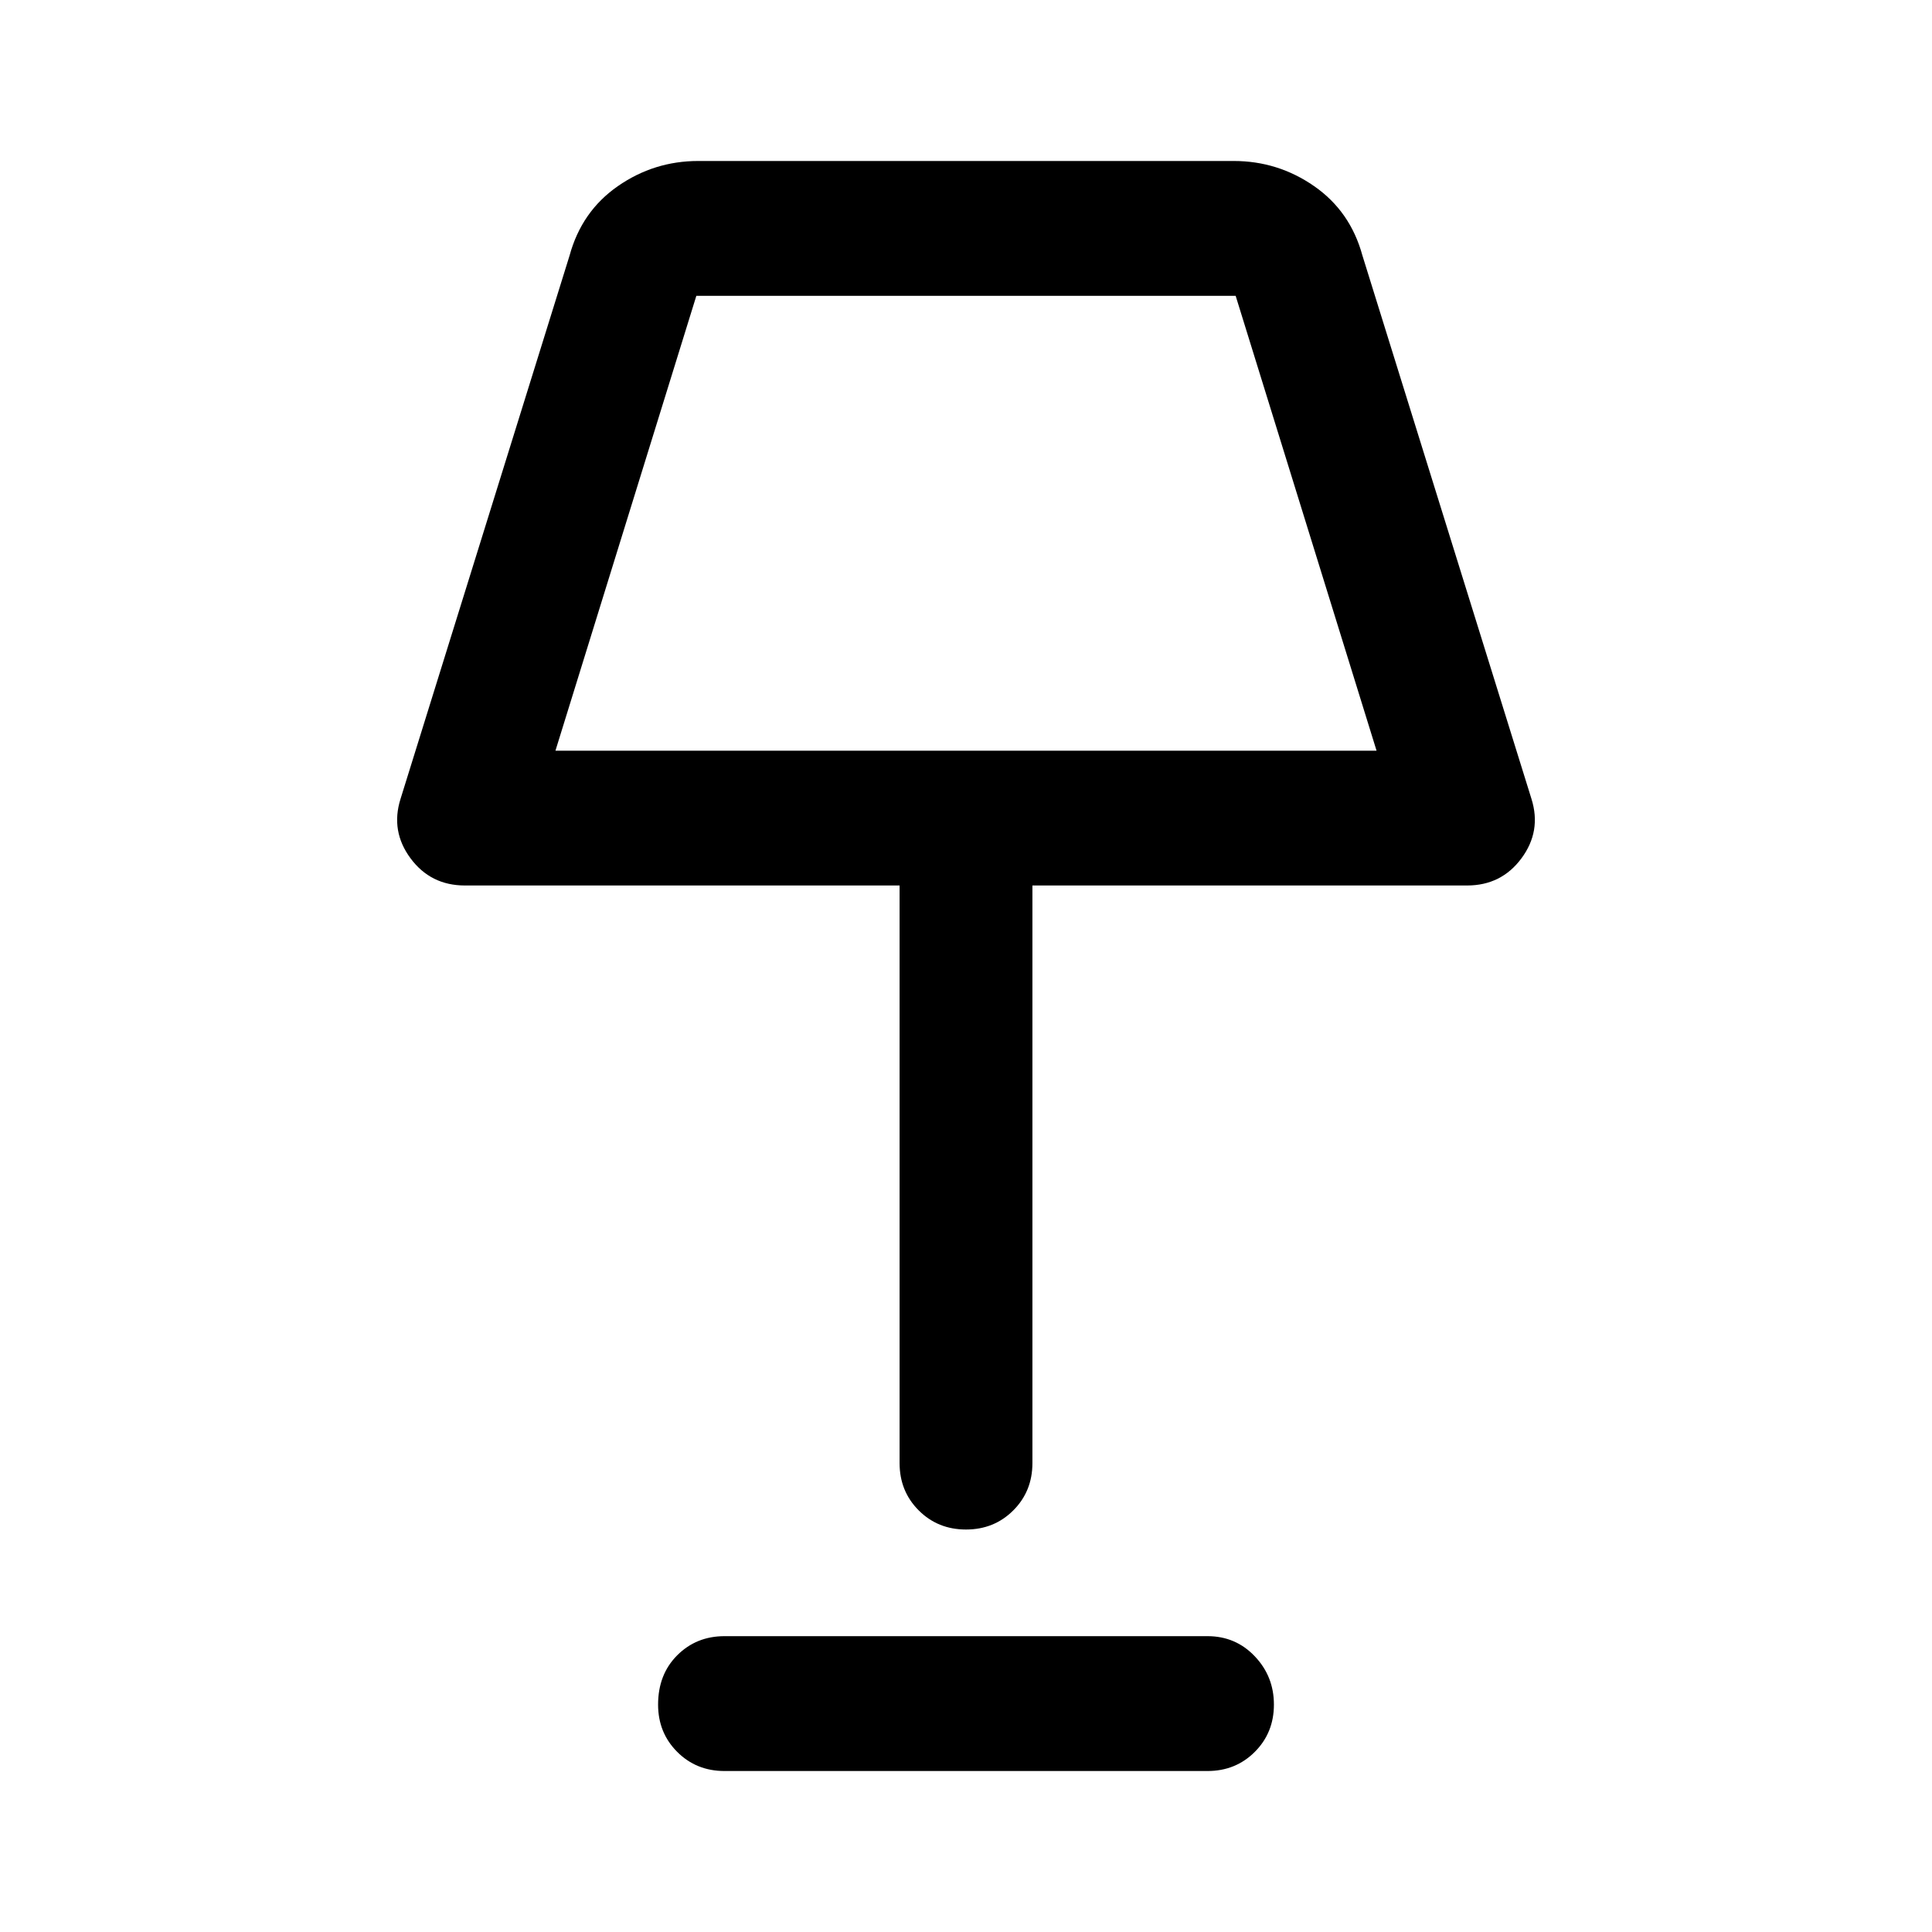 <svg xmlns="http://www.w3.org/2000/svg" height="40" width="40"><path d="M20 31.667q-.583 0-.979-.396t-.396-.979V18.333h-9q-.708 0-1.125-.562-.417-.563-.208-1.229l3.5-11.25q.25-.917 1-1.438.75-.521 1.666-.521h11.084q.916 0 1.666.521.75.521 1 1.438l3.5 11.25q.209.666-.208 1.229-.417.562-1.125.562h-9v11.959q0 .583-.396.979t-.979.396Zm-8.5-16.125h17l-2.917-9.417H14.417ZM15 36.667q-.583 0-.979-.396t-.396-.979q0-.625.396-1.021.396-.396.979-.396h10q.583 0 .979.417.396.416.396 1 0 .583-.396.979t-.979.396Zm5-25.834Z"/></svg>